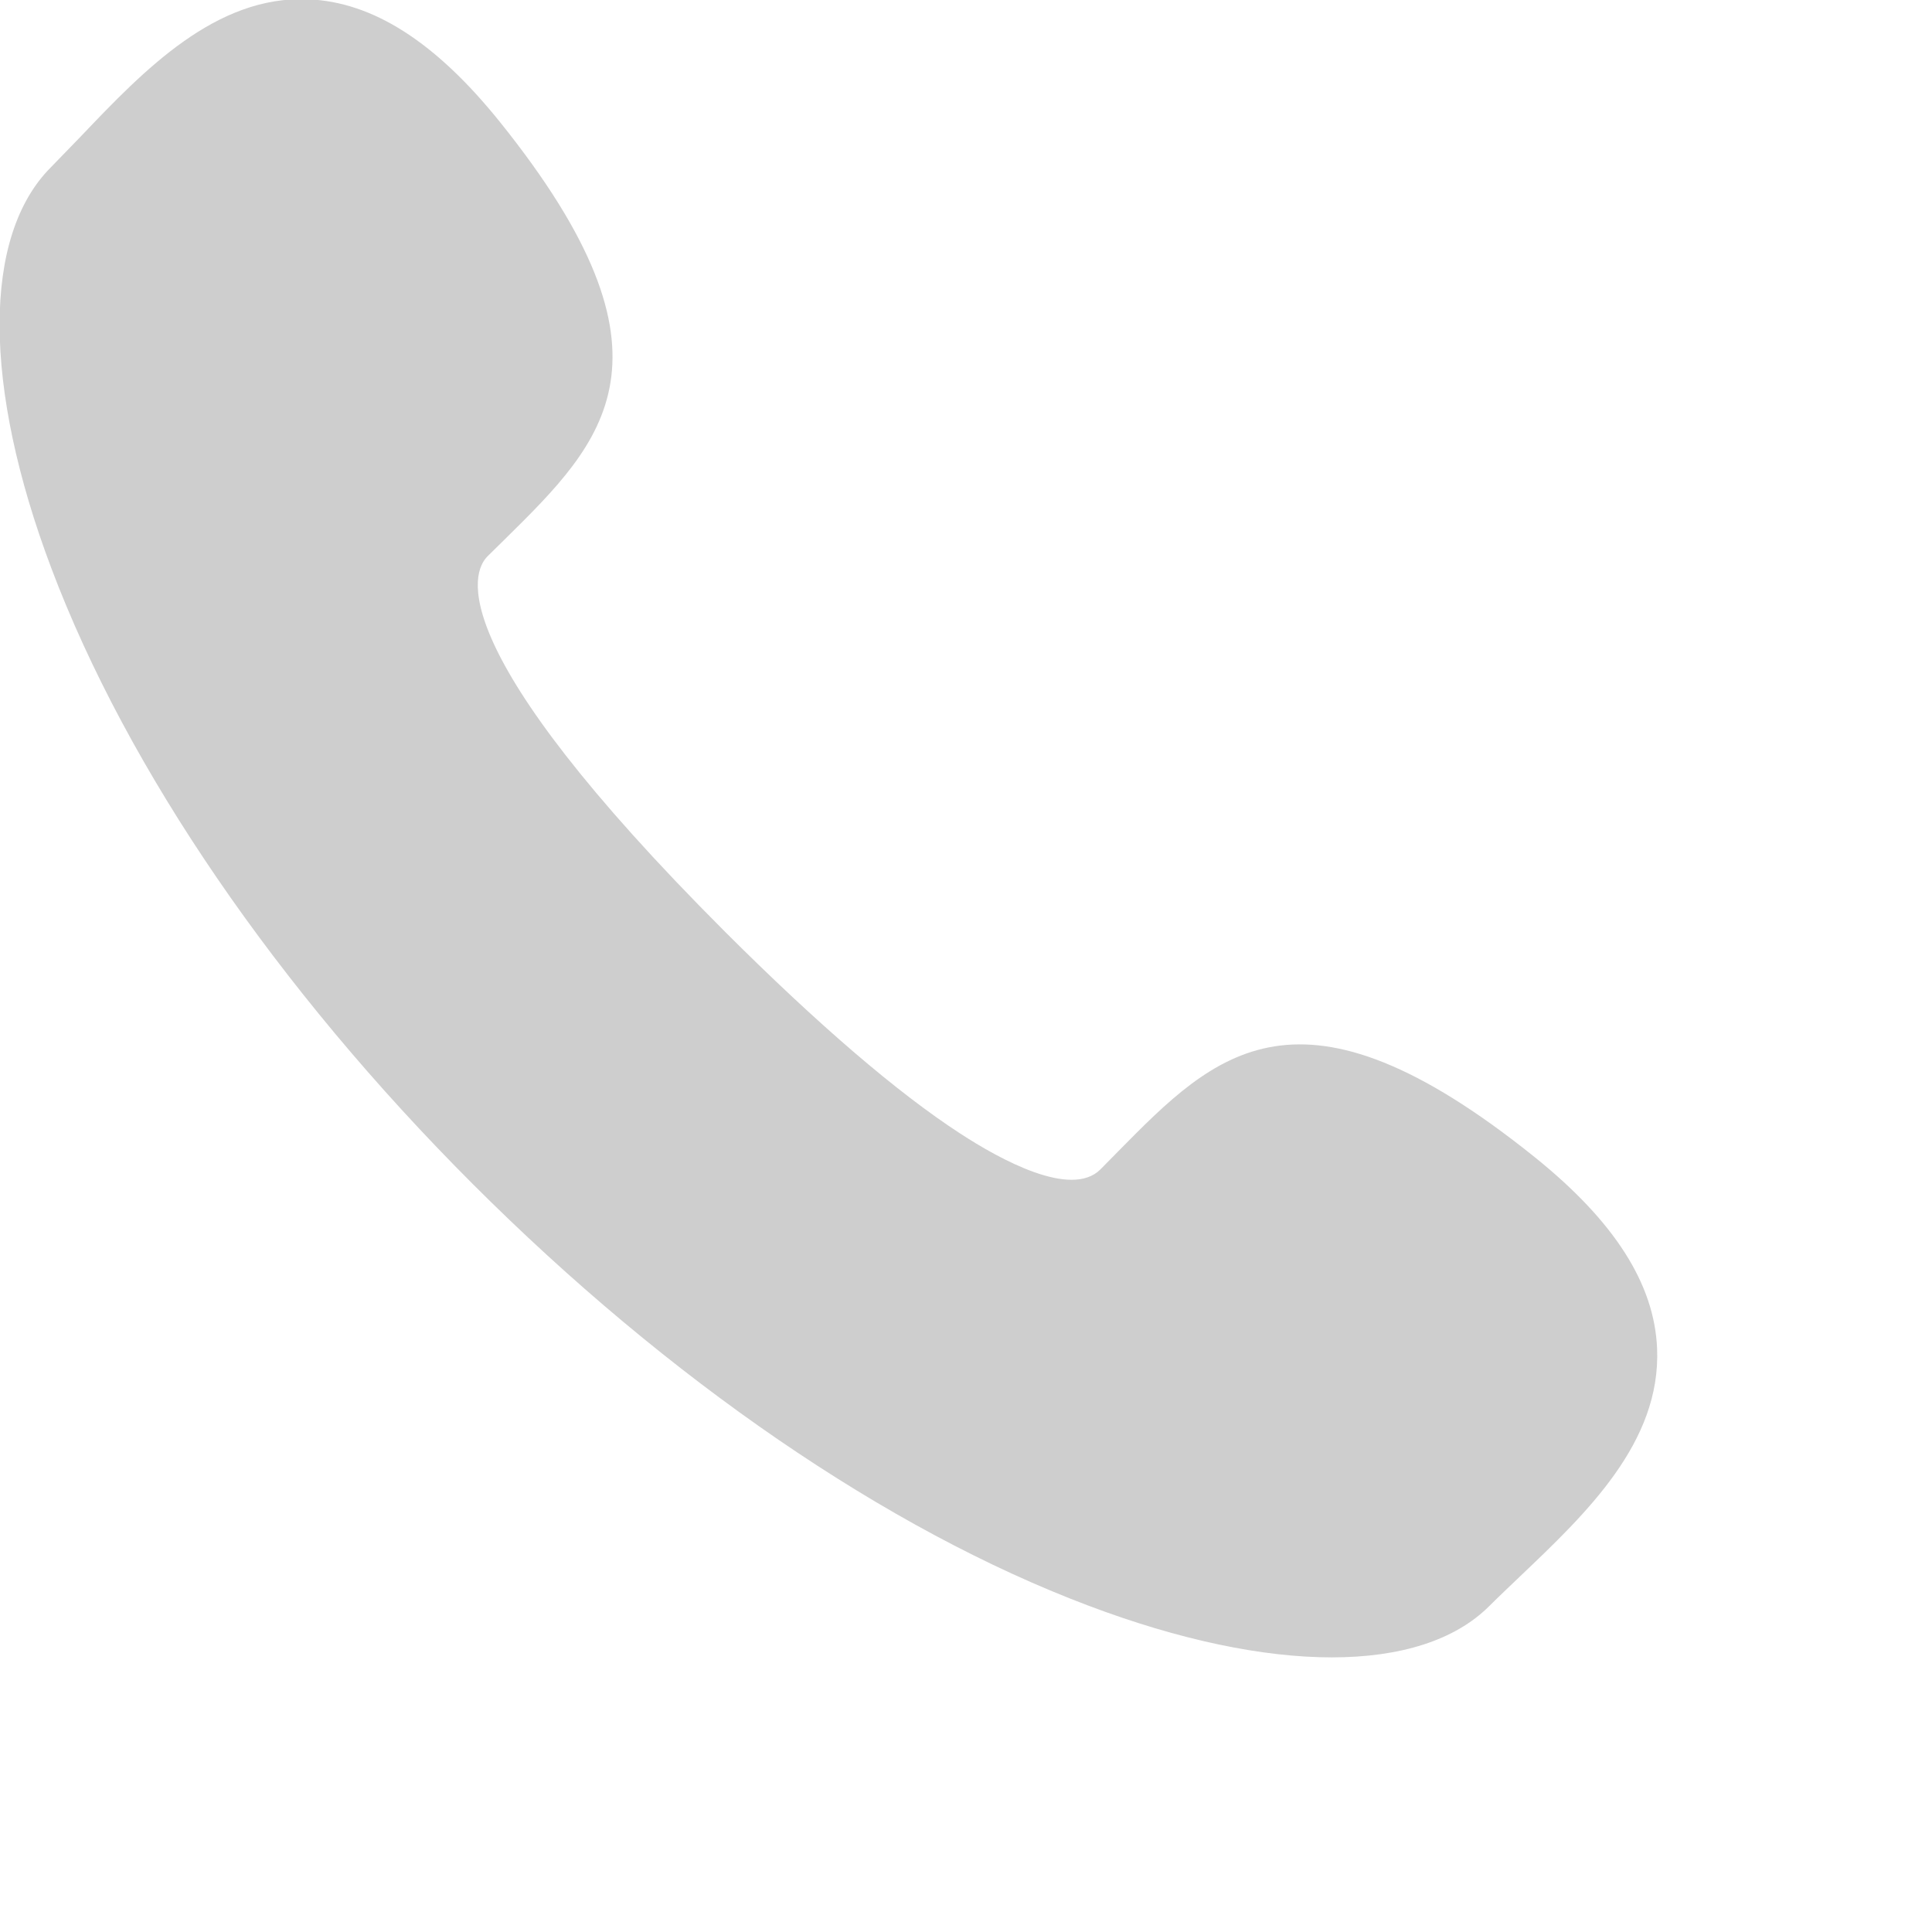 <svg xmlns="http://www.w3.org/2000/svg" width="14" height="14">
    <path fill="#cecece" fill-rule="evenodd" d="M9.651 12.01c-.5 0-1.103-.125-1.767-.376C6.429 11.085 4.846 10 3.426 8.58 2.006 7.16.922 5.575.373 4.12c-.5-1.324-.501-2.411-.004-2.908l.22-.227c.454-.477.975-1.019 1.645-.99.469.019.923.31 1.388.888 1.372 1.708.754 2.317.038 3.023l-.127.125c-.117.117-.339.66 1.721 2.721.673.672 1.246 1.164 1.704 1.462.289.188.804.472 1.016.26l.127-.129c.705-.715 1.313-1.332 3.02.04.578.465.868.919.887 1.388.028.679-.513 1.193-.99 1.647-.078.075-.155.147-.227.219-.248.247-.642.371-1.14.371z"/>
</svg>
